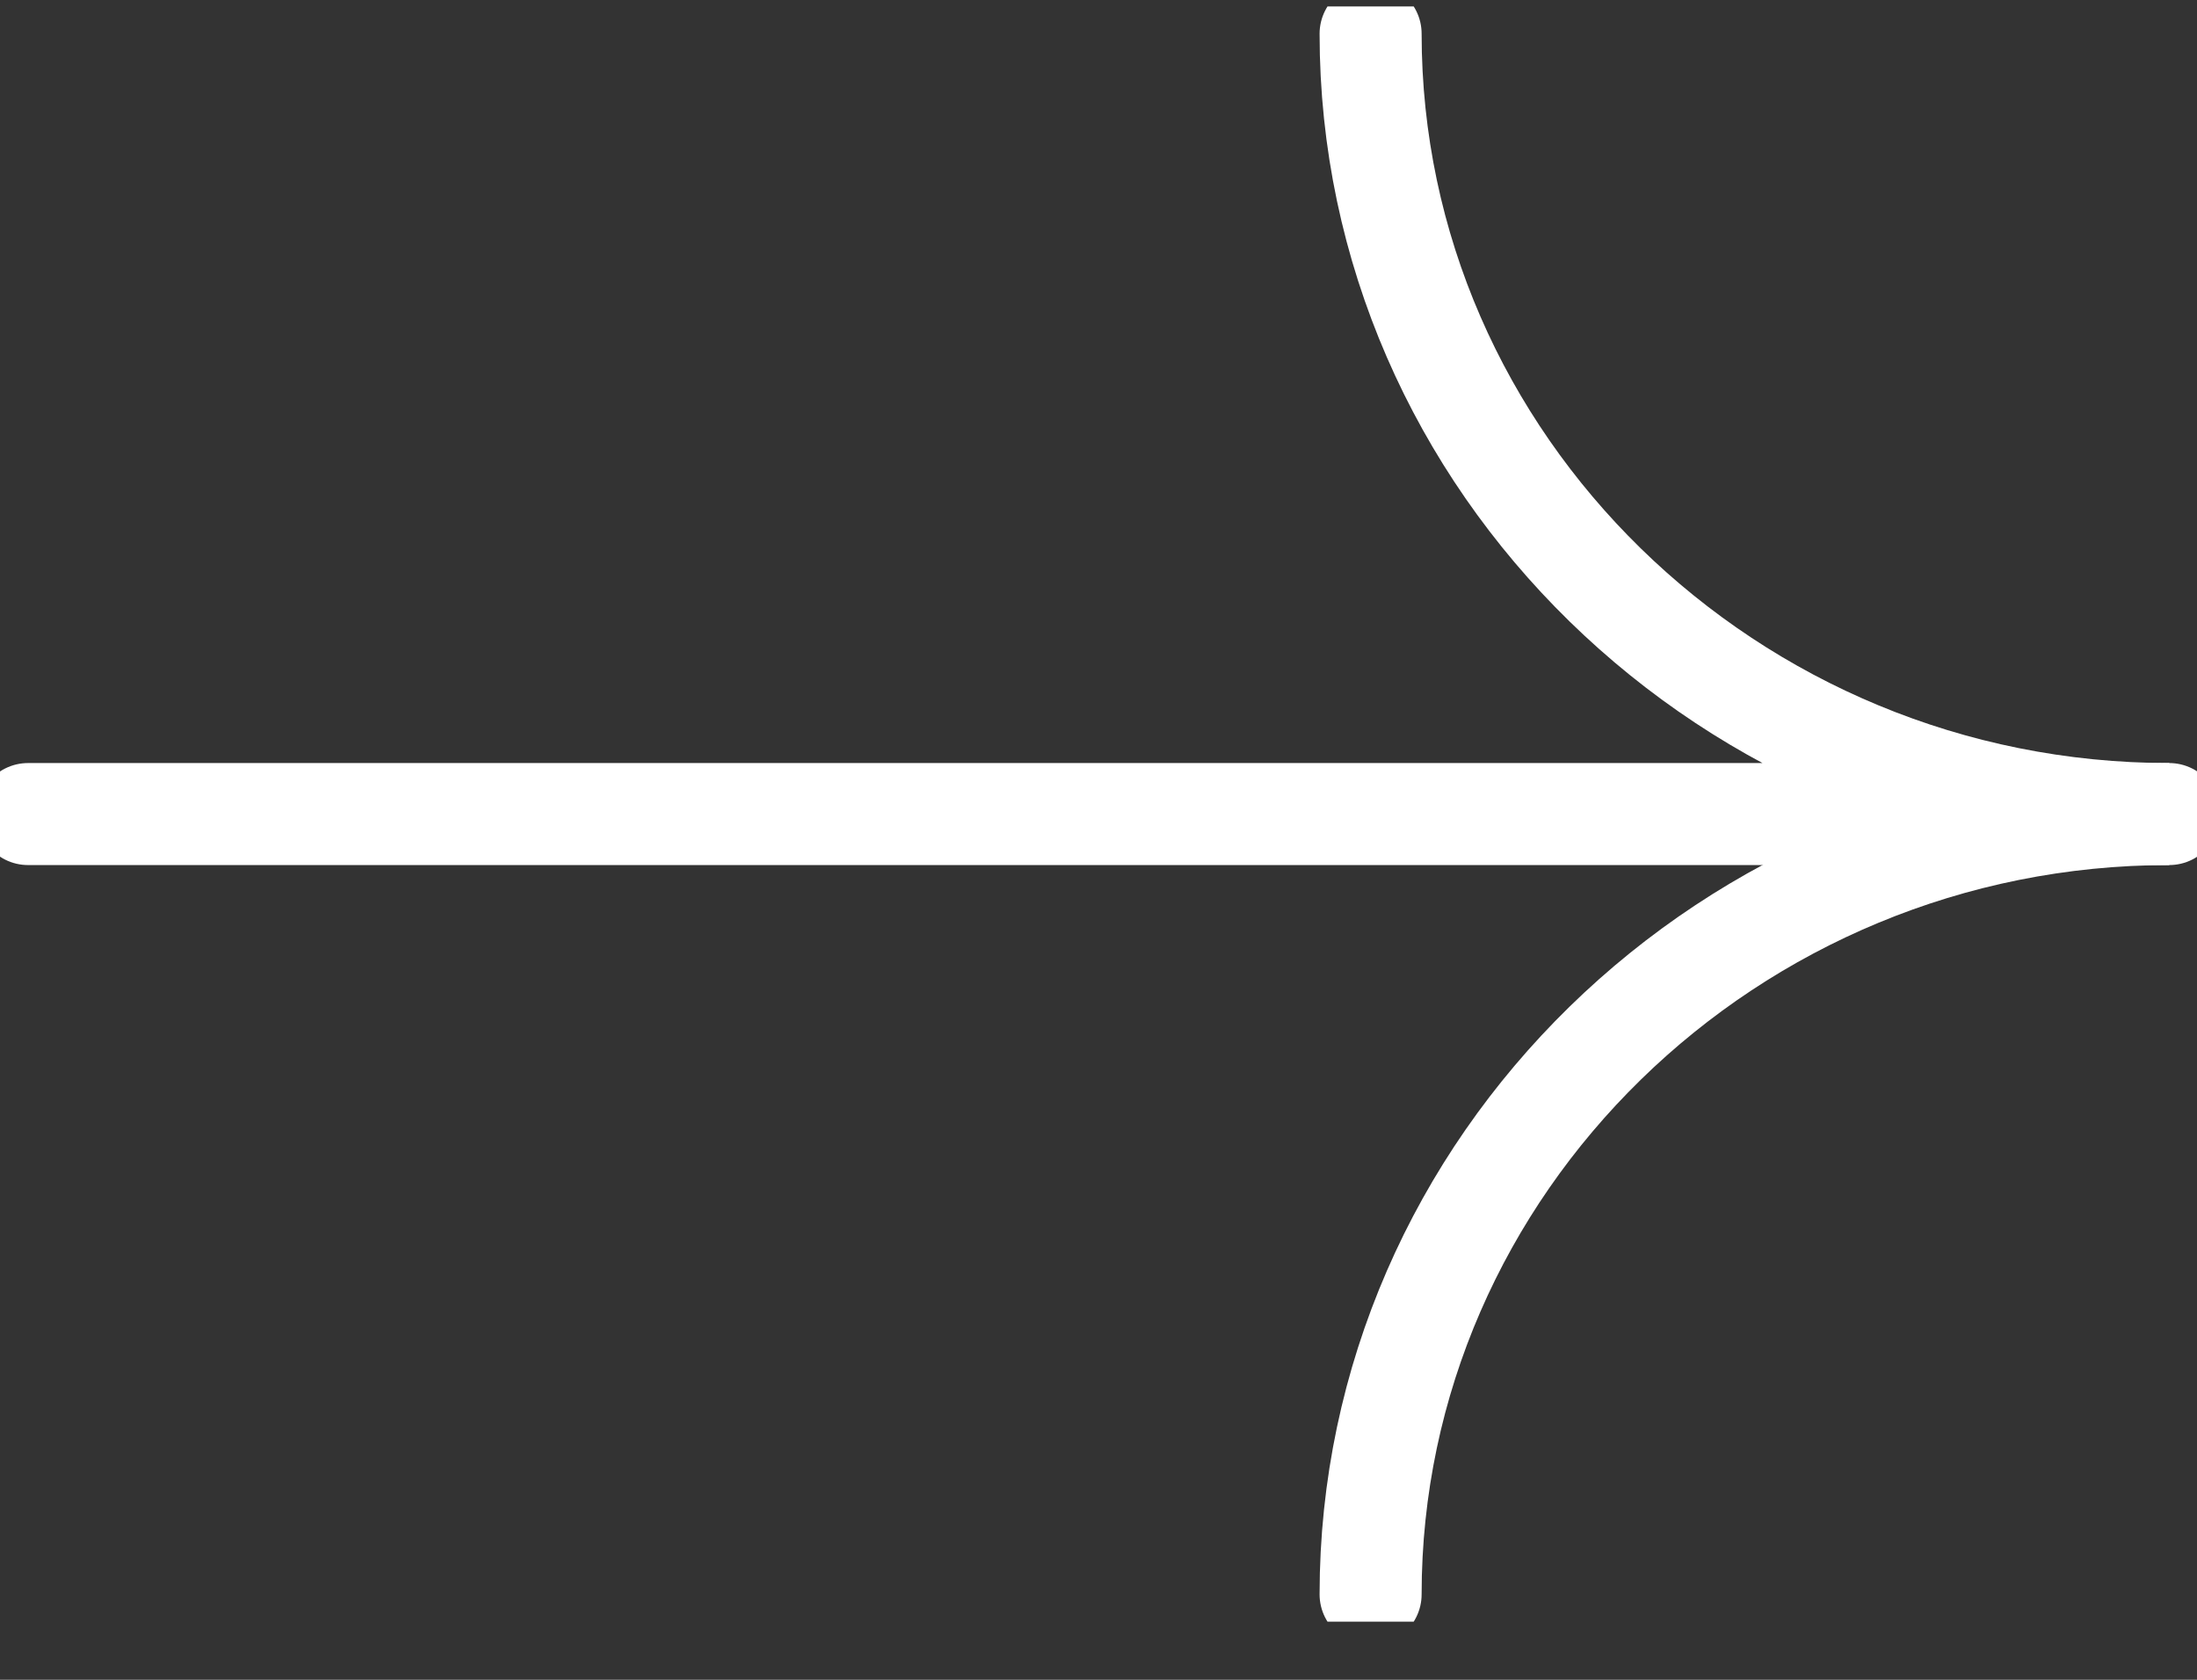 <svg width="34" height="26" viewBox="0 0 34 26" fill="none" xmlns="http://www.w3.org/2000/svg">
<rect x="0" y="0" width="34" height="26" fill="#333333" stroke="none"/>
<g clip-path="url(#clip0_618_28)">
<path d="M21.211 24.678C21.211 18.033 26.77 12.6 33.57 12.6" stroke="white" stroke-width="1.579" stroke-miterlimit="10" stroke-linecap="round"/>
<path d="M0.434 12.6L33.57 12.6C26.77 12.6 21.211 7.168 21.211 0.522" stroke="white" stroke-width="1.579" stroke-miterlimit="10" stroke-linecap="round"/>
</g>
<defs>
<clipPath id="clip0_618_28">
<rect width="25" height="34" fill="white" transform="translate(0 25.1) rotate(-90)"/>
</clipPath>
</defs>
</svg>
